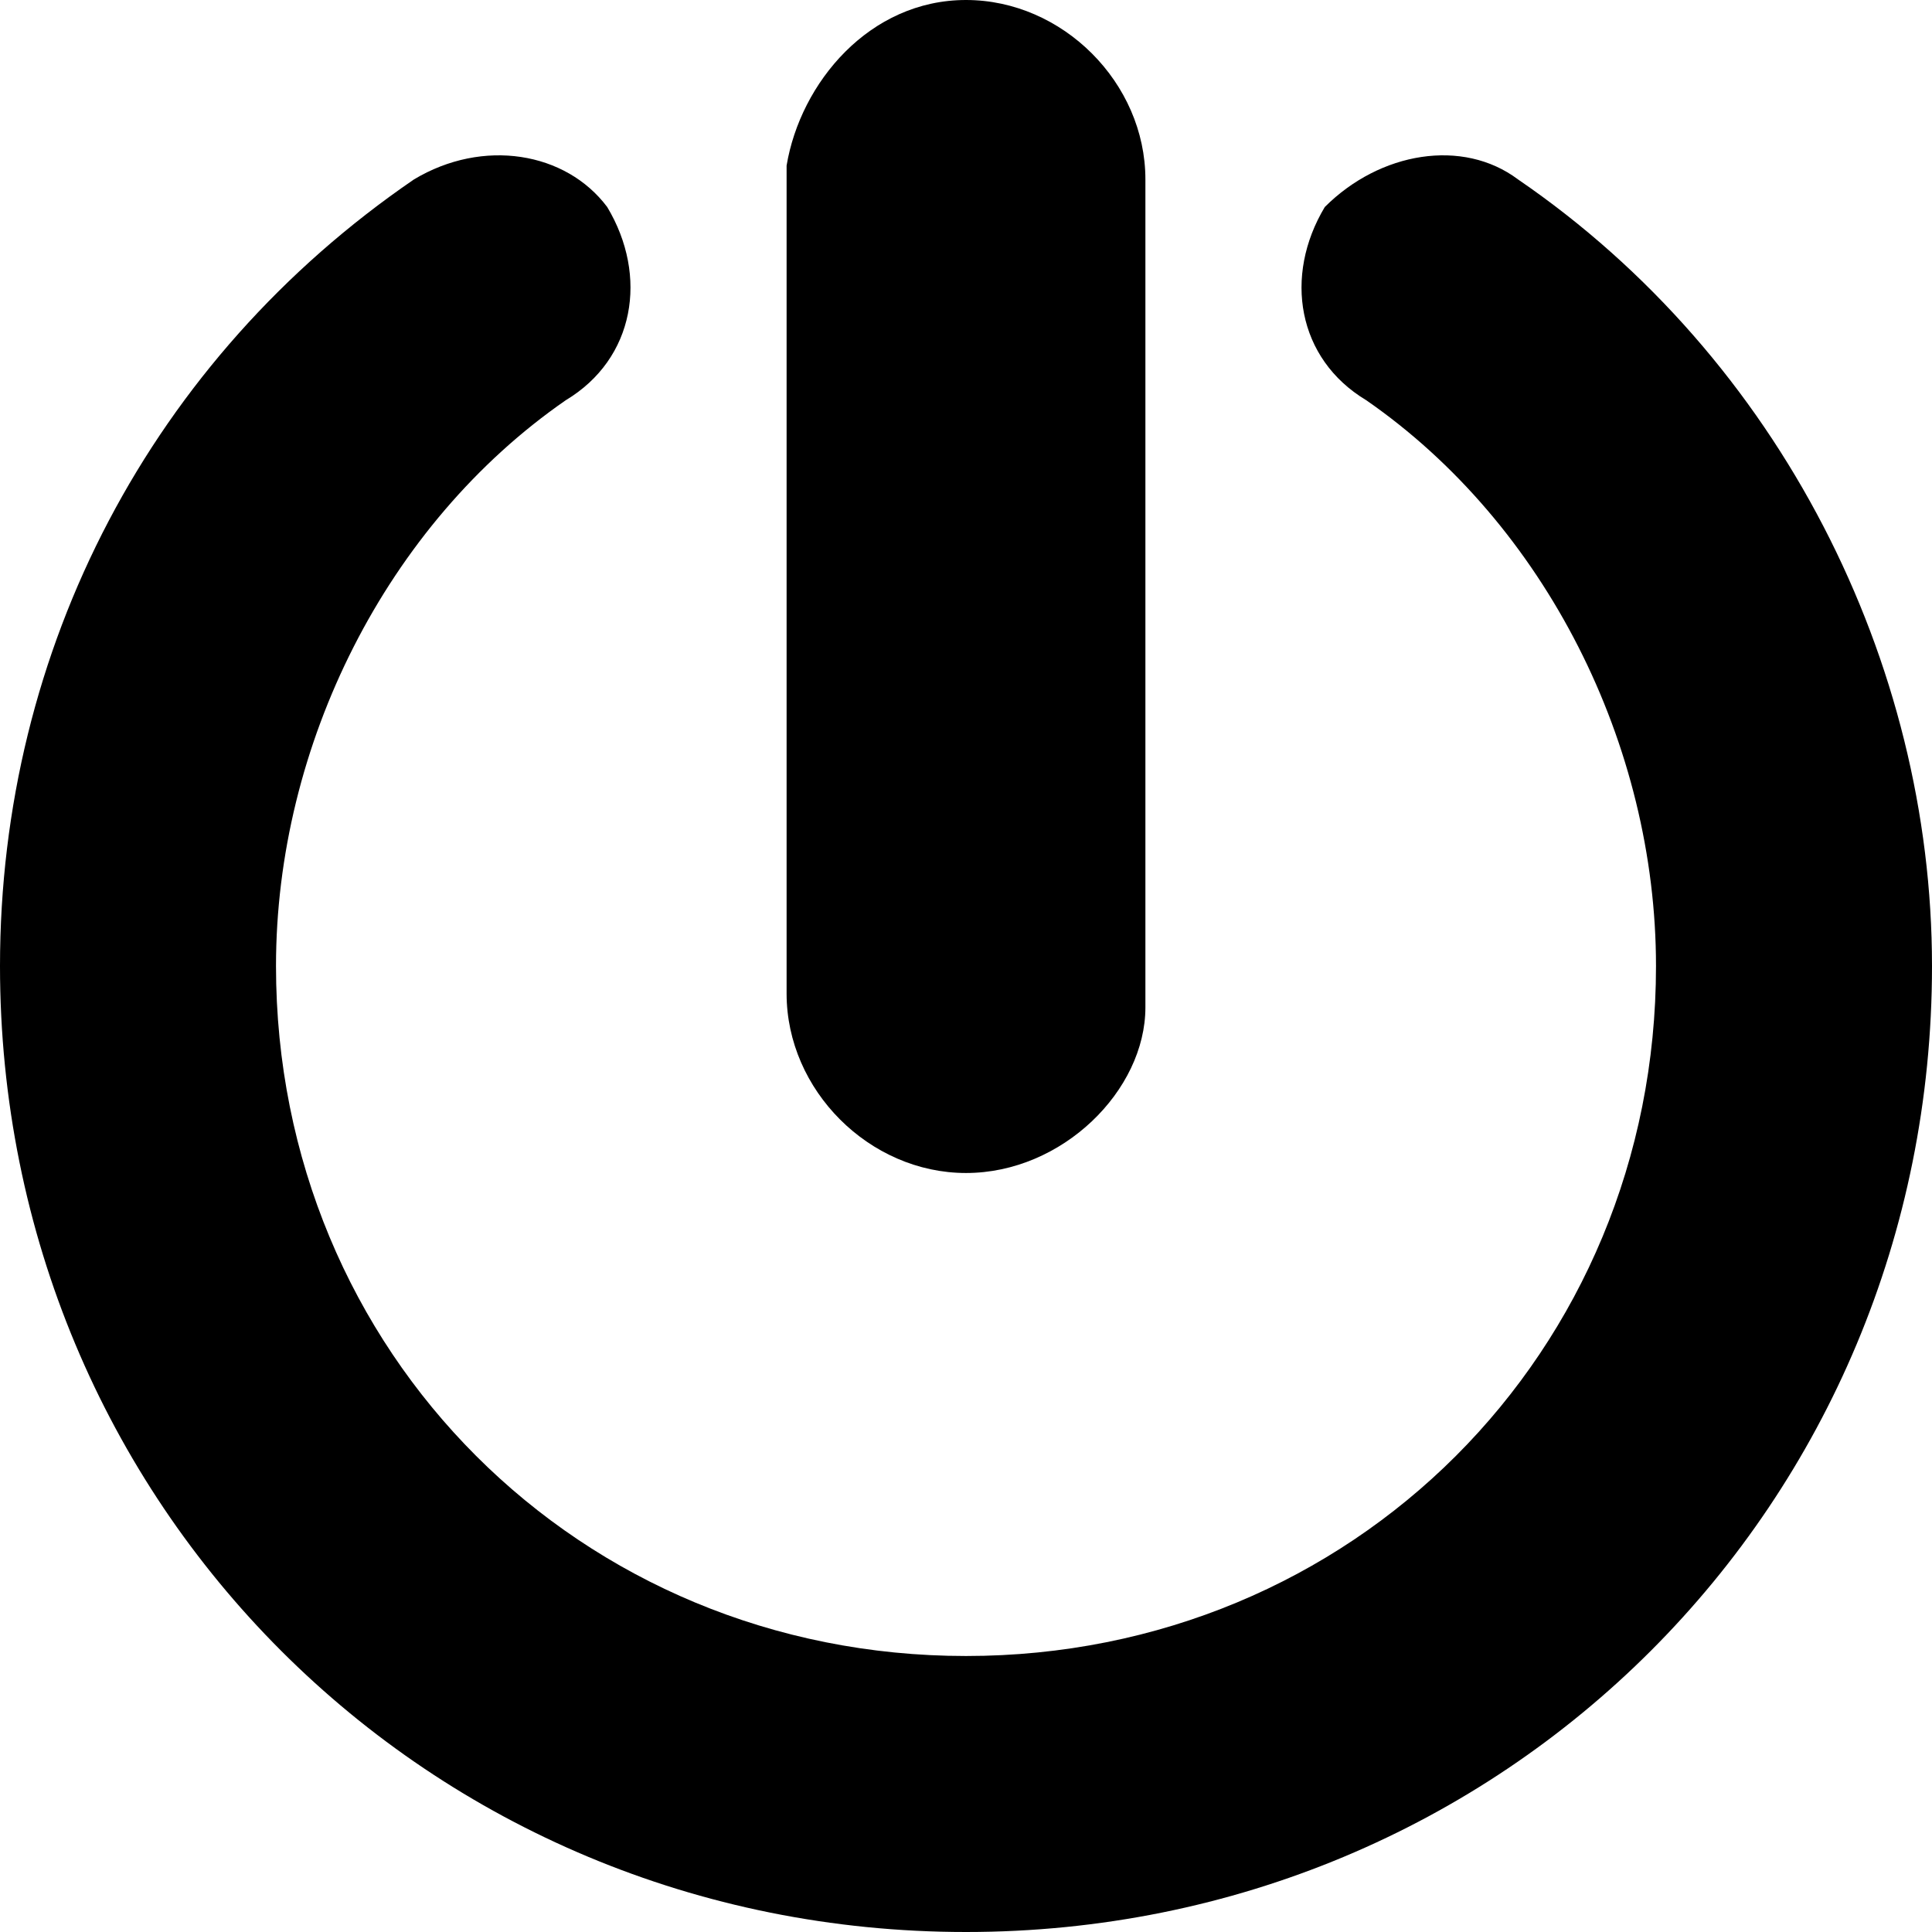 <?xml version="1.0" encoding="utf-8"?>
<!-- Generator: Adobe Illustrator 19.0.1, SVG Export Plug-In . SVG Version: 6.00 Build 0)  -->
<!DOCTYPE svg PUBLIC "-//W3C//DTD SVG 1.1//EN" "http://www.w3.org/Graphics/SVG/1.1/DTD/svg11.dtd">
<svg version="1.1" id="Layer_2" xmlns="http://www.w3.org/2000/svg" xmlns:xlink="http://www.w3.org/1999/xlink" x="0px" y="0px"
	 viewBox="0 0 14 14" enable-background="new 0 0 14 14" xml:space="preserve">
<g>
	<path d="M7,14c-3.9,0-7-3.1-7-7c0-2.3,1.1-4.4,3-5.7c0.5-0.3,1.1-0.2,1.4,0.2C4.7,2,4.6,2.6,4.1,2.9C2.8,3.8,2,5.4,2,7
		c0,2.8,2.2,5,5,5s5-2.2,5-5c0-1.6-0.8-3.2-2.1-4.1C9.4,2.6,9.3,2,9.6,1.5C10,1.1,10.6,1,11,1.3c1.9,1.3,3,3.5,3,5.7
		C14,10.9,10.9,14,7,14z"/>
</g>
<g>
	<path d="M7,8.5c-0.7,0-1.3-0.6-1.3-1.3v-6C5.8,0.6,6.3,0,7,0s1.3,0.6,1.3,1.3v6C8.3,7.9,7.7,8.5,7,8.5z"/>
</g>
</svg>
